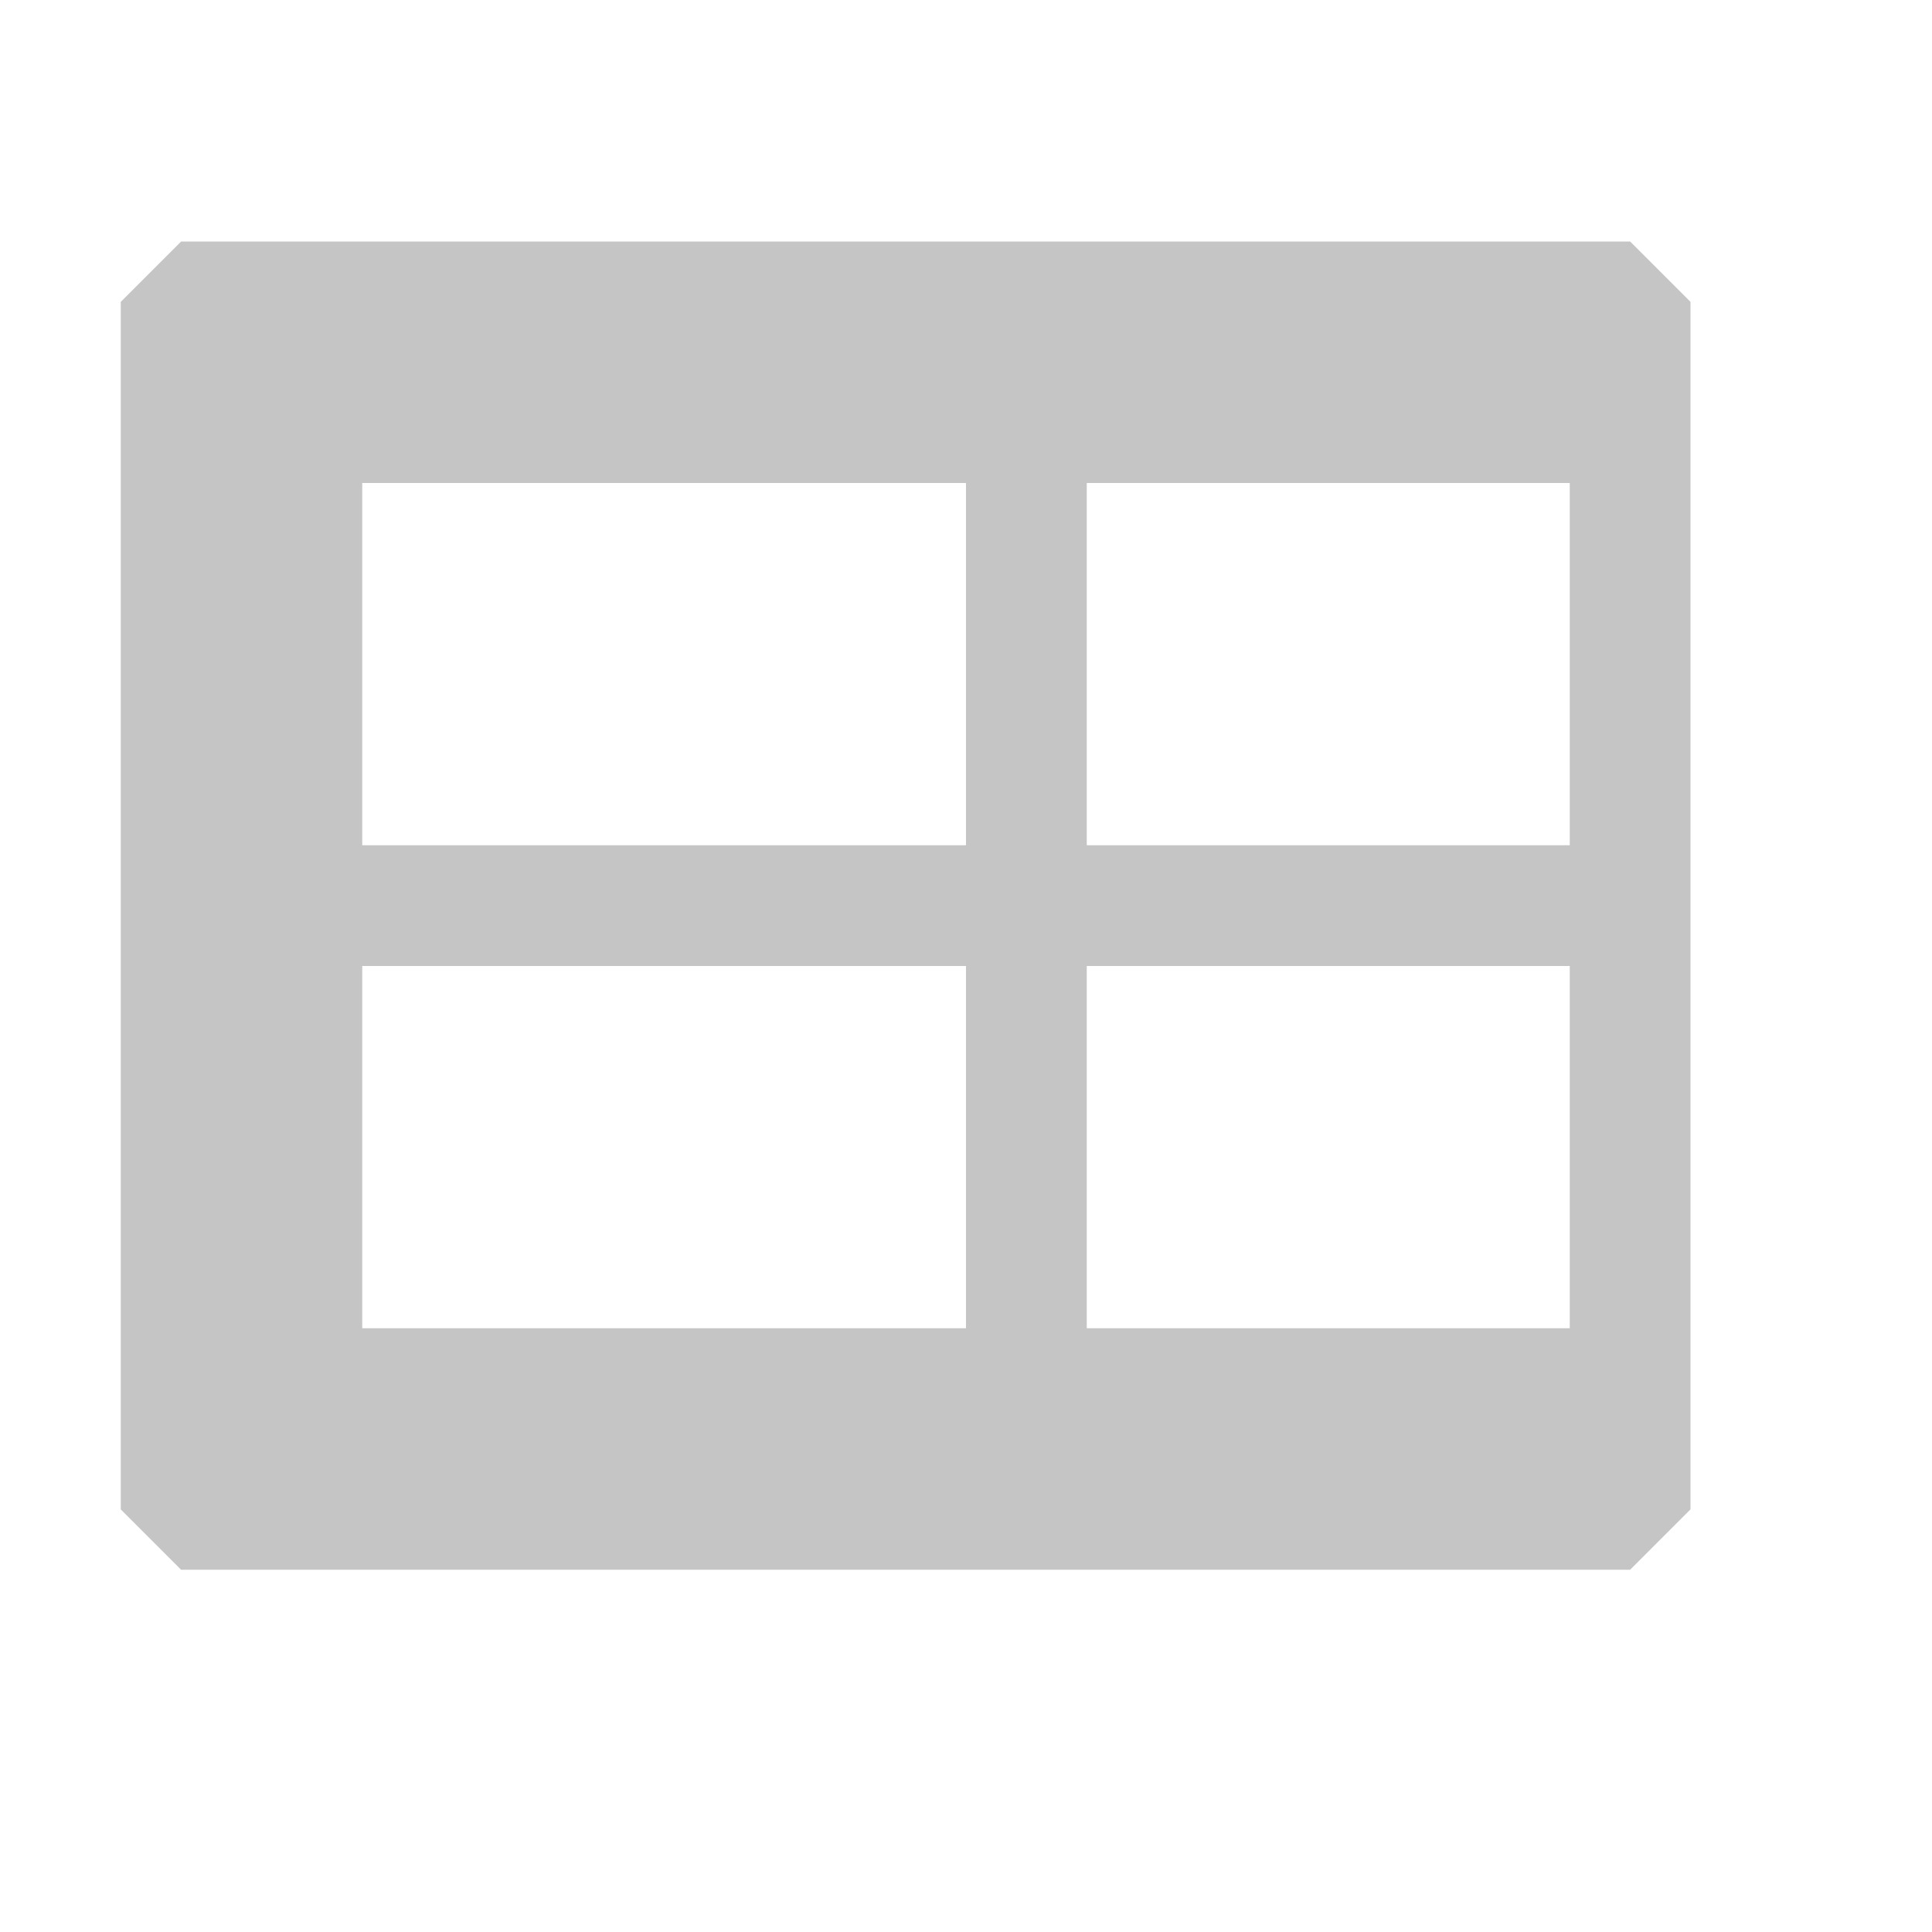 <?xml version="1.0" encoding="UTF-8"?>
<svg width="16" height="16" viewBox="0 0 16 16" fill="none" xmlns="http://www.w3.org/2000/svg">
  <path d="M13.5 2h-12l-.5.5v10l.5.5h12l.5-.5v-10l-.5-.5zM8 11H3V8h5v3zm0-4H3V4h5v3zm5 4h-4V8h4v3zm0-4h-4V4h4v3z" fill="#C5C5C5"/>
</svg>